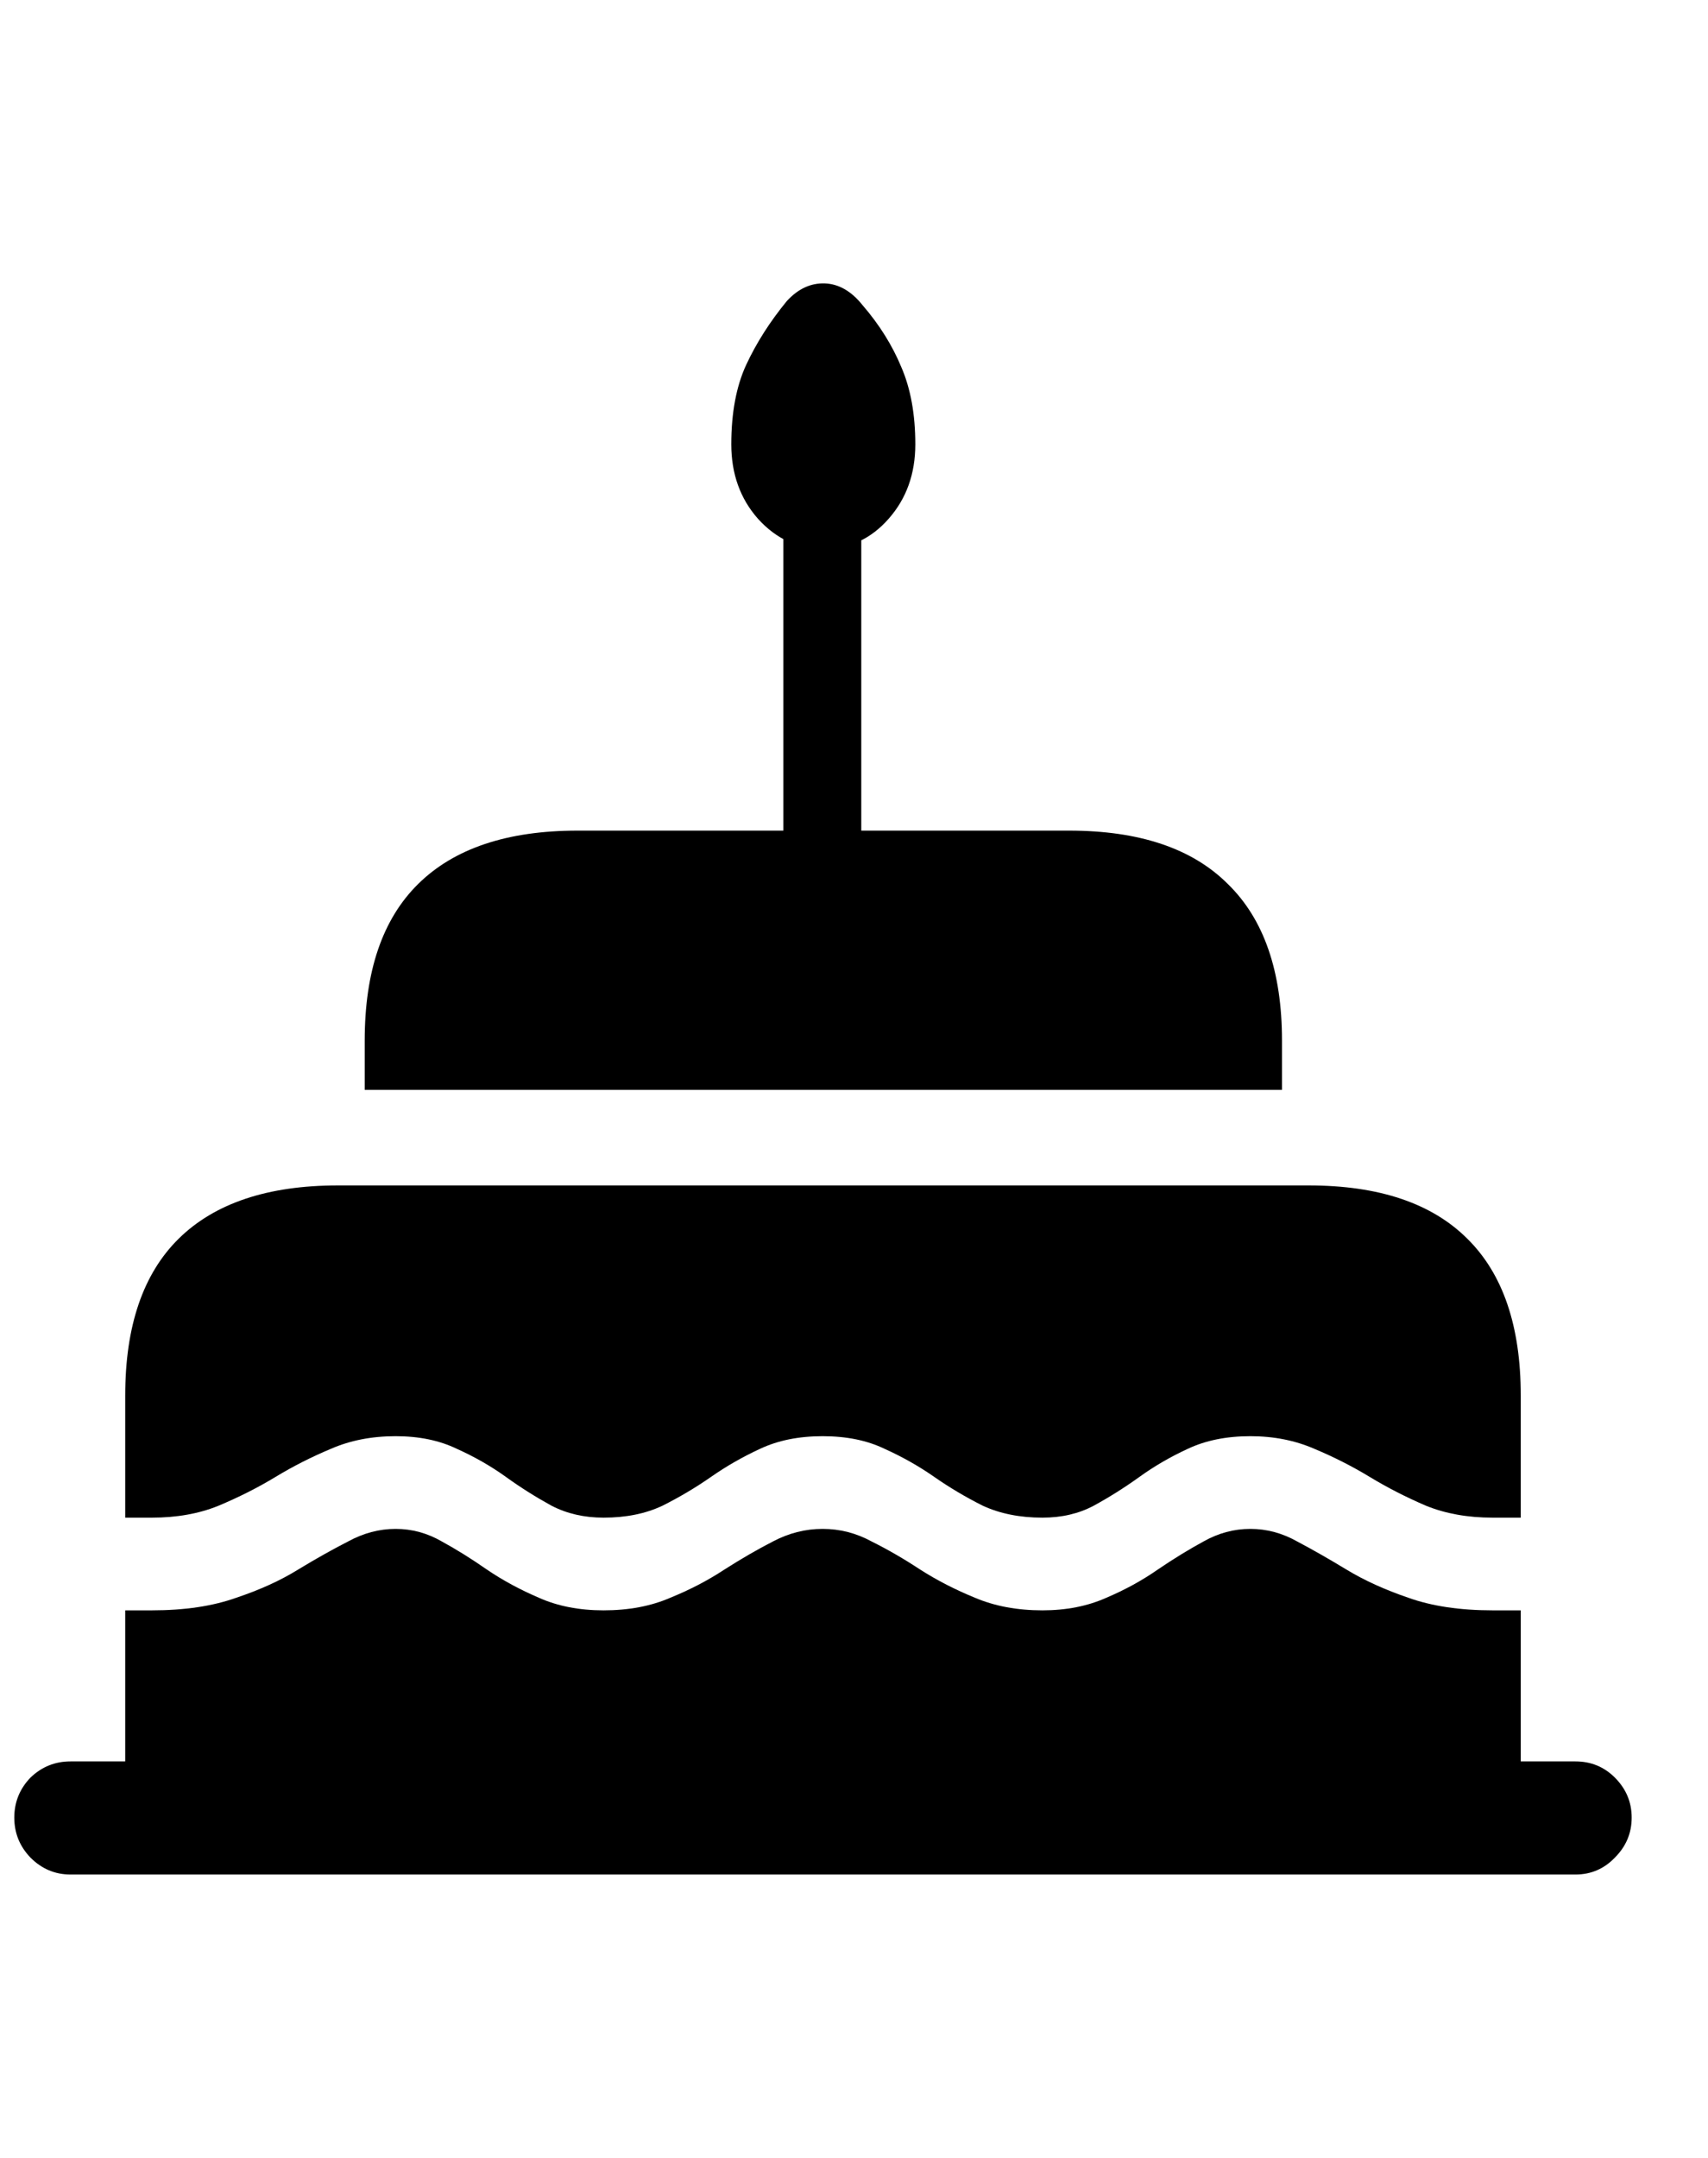 <svg
	color="rgb(0, 0, 0)"
	viewBox="0 0 19 24"
	fill="none"
	xmlns="http://www.w3.org/2000/svg"
>
	<path
		d="M9.159 6.106C9.445 6.106 9.688 5.994 9.885 5.77C10.083 5.546 10.182 5.27 10.182 4.942C10.182 4.608 10.13 4.322 10.026 4.082C9.927 3.843 9.784 3.613 9.596 3.395C9.471 3.238 9.331 3.158 9.175 3.152C9.018 3.147 8.878 3.212 8.753 3.348C8.565 3.577 8.414 3.814 8.3 4.059C8.19 4.298 8.135 4.593 8.135 4.942C8.135 5.27 8.234 5.546 8.432 5.77C8.635 5.994 8.878 6.106 9.159 6.106ZM8.714 9.707H9.581V5.27H8.714V9.707ZM4.057 12.121H14.261V11.574C14.261 10.803 14.06 10.223 13.659 9.832C13.263 9.436 12.675 9.238 11.893 9.238H6.425C5.643 9.238 5.052 9.436 4.651 9.832C4.255 10.223 4.057 10.803 4.057 11.574V12.121ZM1.393 20.301H16.917V15.52C16.917 14.749 16.719 14.168 16.323 13.777C15.927 13.382 15.339 13.184 14.557 13.184H3.76C2.979 13.184 2.388 13.382 1.987 13.777C1.591 14.168 1.393 14.749 1.393 15.52V20.301ZM9.151 17.004C8.958 17.004 8.774 17.051 8.596 17.145C8.425 17.233 8.245 17.337 8.057 17.457C7.875 17.577 7.675 17.681 7.456 17.77C7.242 17.863 6.995 17.91 6.714 17.91C6.443 17.91 6.203 17.863 5.995 17.77C5.787 17.681 5.594 17.577 5.417 17.457C5.245 17.337 5.078 17.233 4.917 17.145C4.755 17.051 4.583 17.004 4.401 17.004C4.219 17.004 4.042 17.051 3.87 17.145C3.698 17.233 3.513 17.337 3.315 17.457C3.122 17.577 2.893 17.681 2.628 17.77C2.367 17.863 2.055 17.91 1.69 17.91H1.393V16.879H1.69C1.966 16.879 2.214 16.835 2.432 16.746C2.656 16.652 2.867 16.546 3.065 16.426C3.263 16.306 3.469 16.202 3.682 16.113C3.896 16.02 4.135 15.973 4.401 15.973C4.662 15.973 4.888 16.02 5.081 16.113C5.279 16.202 5.461 16.306 5.628 16.426C5.794 16.546 5.964 16.652 6.135 16.746C6.307 16.835 6.5 16.879 6.714 16.879C6.964 16.879 7.182 16.835 7.37 16.746C7.557 16.652 7.737 16.546 7.909 16.426C8.081 16.306 8.263 16.202 8.456 16.113C8.654 16.02 8.885 15.973 9.151 15.973C9.417 15.973 9.646 16.02 9.839 16.113C10.037 16.202 10.221 16.306 10.393 16.426C10.565 16.546 10.745 16.652 10.932 16.746C11.125 16.835 11.346 16.879 11.596 16.879C11.81 16.879 12 16.835 12.167 16.746C12.339 16.652 12.508 16.546 12.675 16.426C12.841 16.306 13.021 16.202 13.214 16.113C13.412 16.02 13.643 15.973 13.909 15.973C14.169 15.973 14.406 16.02 14.62 16.113C14.833 16.202 15.039 16.306 15.237 16.426C15.435 16.546 15.643 16.652 15.862 16.746C16.081 16.835 16.328 16.879 16.604 16.879H16.917V17.91H16.604C16.24 17.91 15.927 17.863 15.667 17.77C15.406 17.681 15.177 17.577 14.979 17.457C14.781 17.337 14.599 17.233 14.432 17.145C14.266 17.051 14.091 17.004 13.909 17.004C13.727 17.004 13.552 17.051 13.386 17.145C13.224 17.233 13.055 17.337 12.878 17.457C12.706 17.577 12.516 17.681 12.307 17.77C12.099 17.863 11.862 17.91 11.596 17.91C11.315 17.91 11.065 17.863 10.846 17.77C10.628 17.681 10.425 17.577 10.237 17.457C10.055 17.337 9.875 17.233 9.698 17.145C9.526 17.051 9.344 17.004 9.151 17.004ZM0.784 20.848H17.526C17.698 20.848 17.844 20.785 17.964 20.66C18.089 20.535 18.151 20.387 18.151 20.215C18.151 20.043 18.089 19.895 17.964 19.77C17.844 19.65 17.698 19.59 17.526 19.59H0.784C0.612 19.59 0.464 19.65 0.339 19.77C0.219 19.895 0.159 20.043 0.159 20.215C0.159 20.387 0.219 20.535 0.339 20.66C0.464 20.785 0.612 20.848 0.784 20.848Z"
		fill="currentColor"
	/>
</svg>

